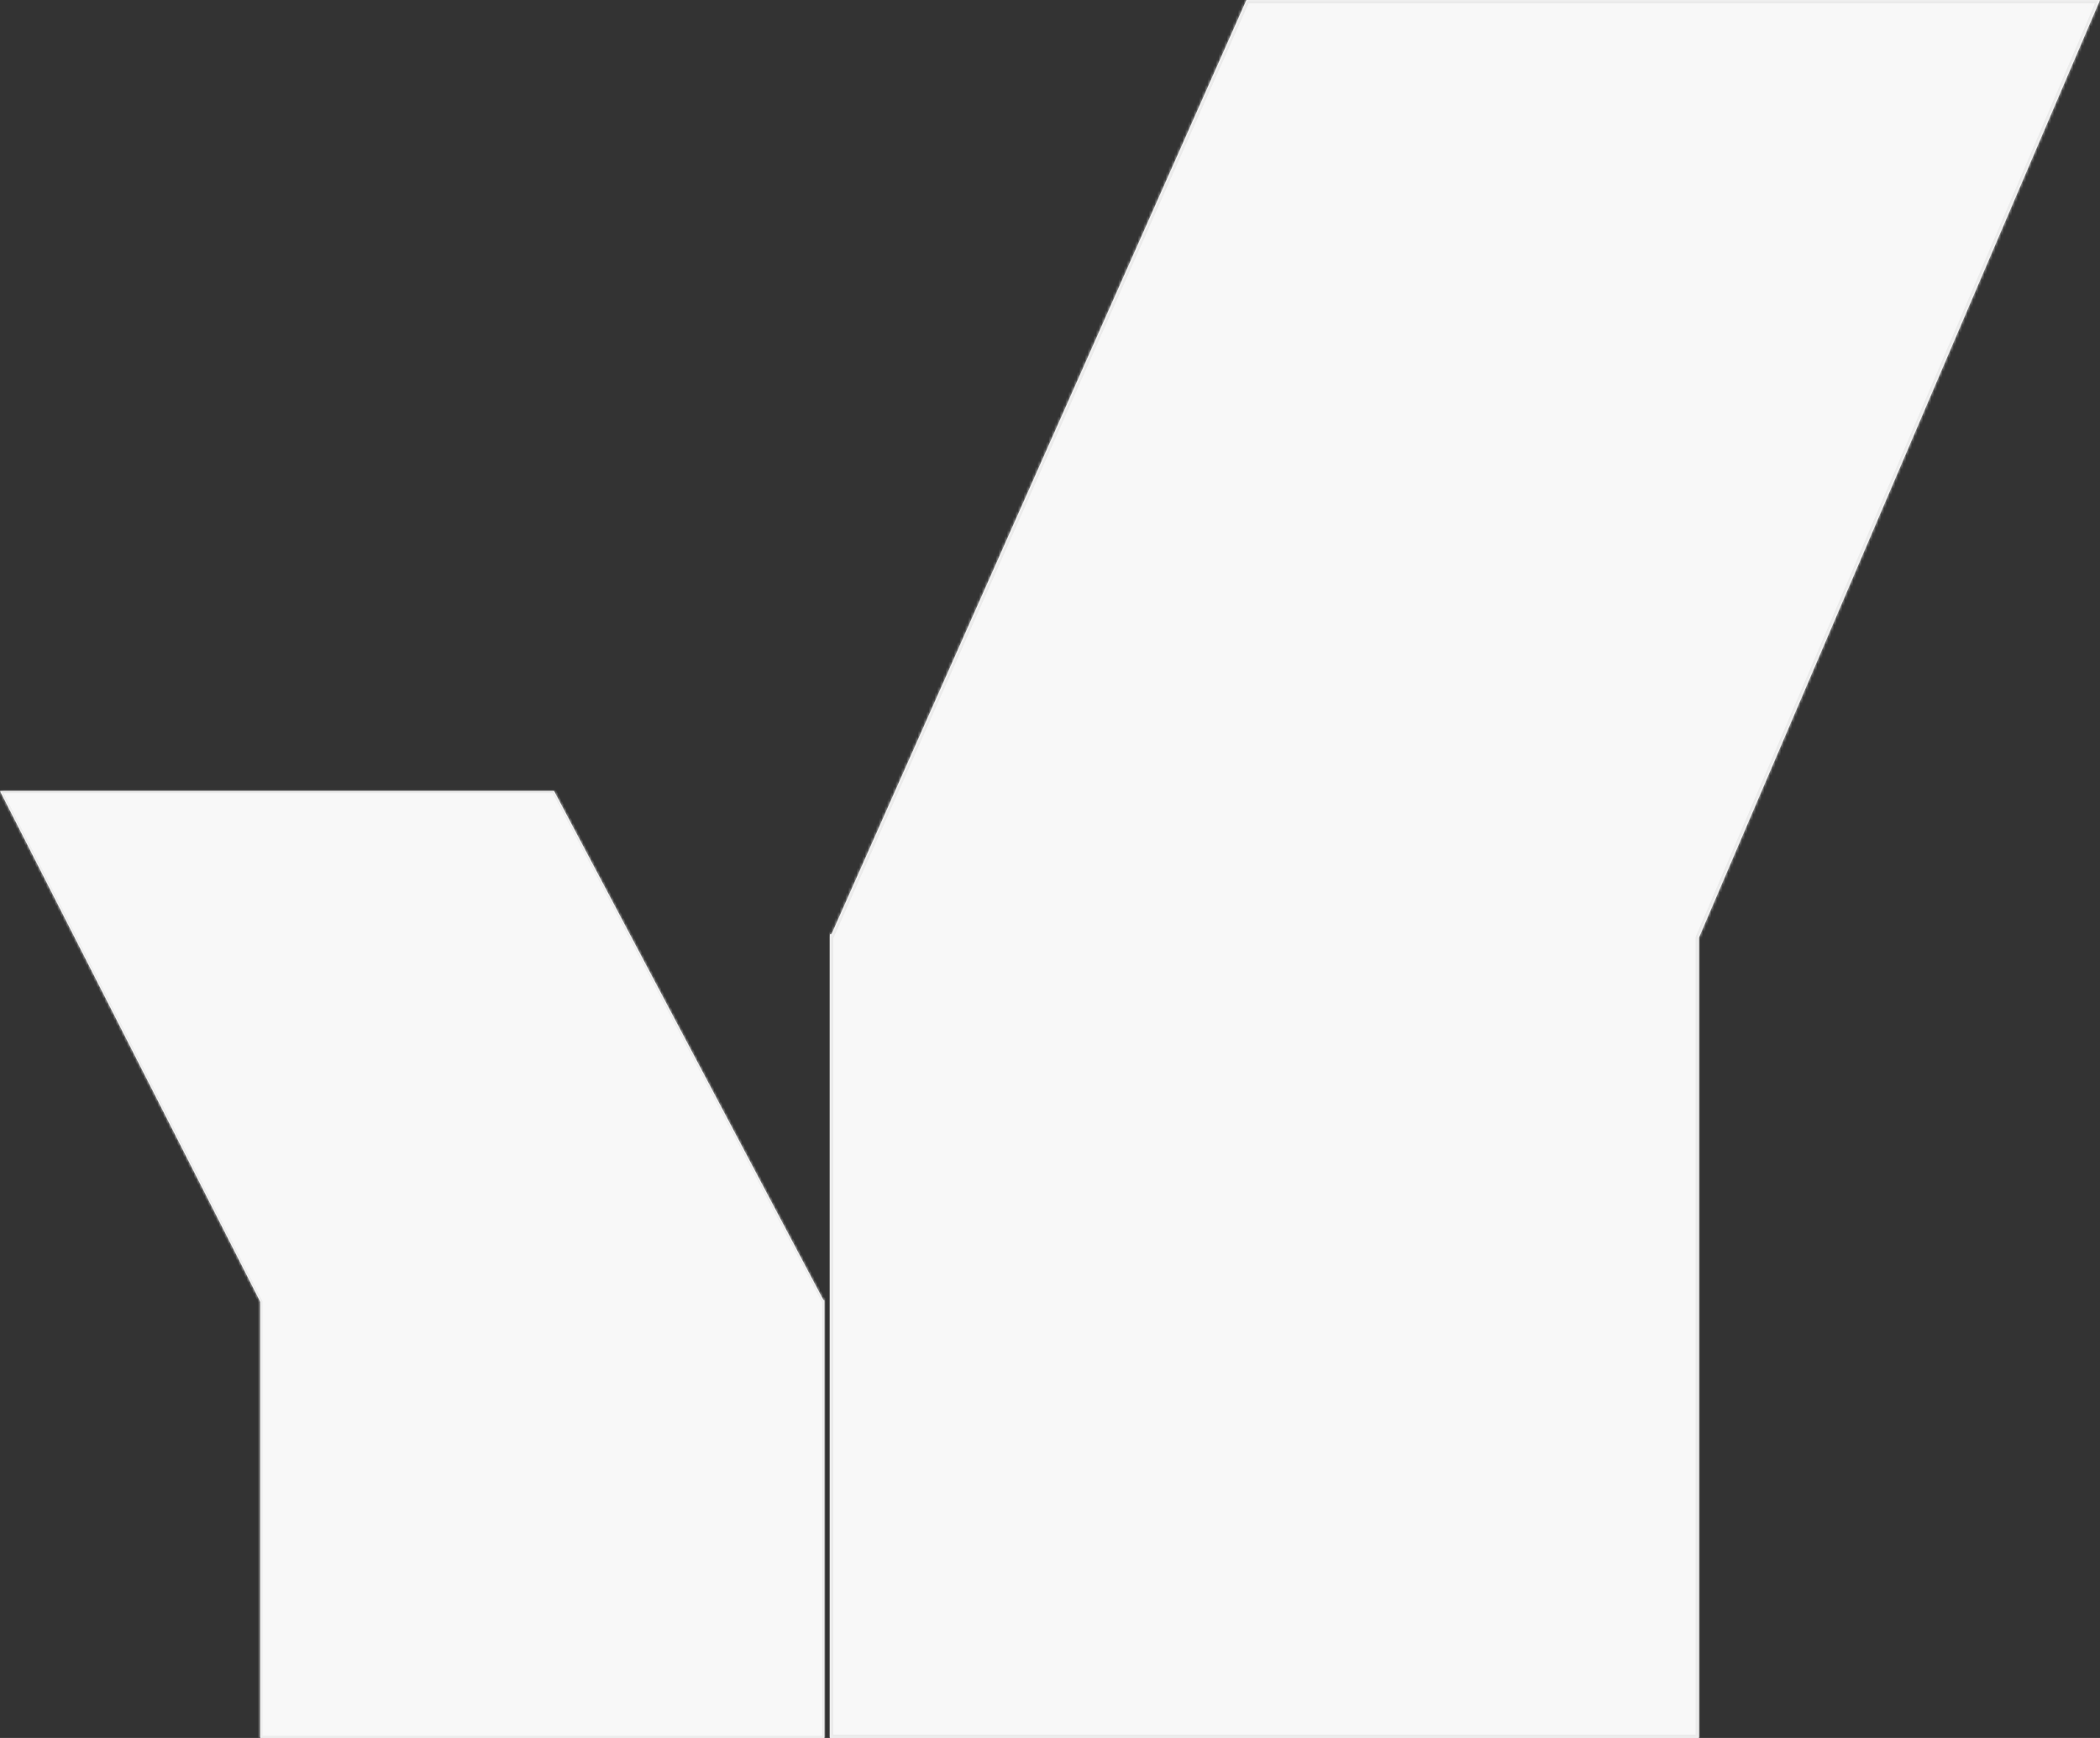 <svg width="754" height="624" viewBox="0 0 754 624" fill="none" xmlns="http://www.w3.org/2000/svg">
<rect x="0" y="0" width="754" height="624" fill="#333333" stroke="none"/>
<mask id="path-1-inside-1_210_116" fill="white">
<path fill-rule="evenodd" clip-rule="evenodd" d="M610 336.647L754 0L447.538 0L298.534 335.445H298L298 336.647L298 624H610V336.647Z"/>
</mask>
<path fill-rule="evenodd" clip-rule="evenodd" d="M610 336.647L754 0L447.538 0L298.534 335.445H298L298 336.647L298 624H610V336.647Z" fill="#F8F8F8"/>
<path d="M754 0L755.104 0.472L755.819 -1.2H754V0ZM610 336.647L608.896 336.175L608.8 336.401V336.647H610ZM447.538 0V-1.2H446.758L446.441 -0.487L447.538 0ZM298.534 335.445V336.645H299.314L299.631 335.932L298.534 335.445ZM298 335.445V334.245H296.8L296.8 335.445L298 335.445ZM298 336.647L296.8 336.647V336.647H298ZM298 624H296.8L296.8 625.2H298V624ZM610 624V625.2H611.2V624H610ZM752.896 -0.472L608.896 336.175L611.104 337.119L755.104 0.472L752.896 -0.472ZM447.538 1.2H754V-1.2H447.538V1.2ZM299.631 335.932L448.635 0.487L446.441 -0.487L297.437 334.958L299.631 335.932ZM298 336.645H298.534V334.245H298L298 336.645ZM299.2 336.647L299.2 335.445L296.8 335.445L296.8 336.647L299.2 336.647ZM299.2 624L299.2 336.647H296.8L296.8 624H299.2ZM610 622.8H298V625.2H610V622.8ZM608.8 336.647V624H611.2V336.647H608.8Z" fill="#EBEBEB" mask="url(#path-1-inside-1_210_116)"/>
<mask id="path-3-inside-2_210_116" fill="white">
<path fill-rule="evenodd" clip-rule="evenodd" d="M295.653 466.775L198.931 284H0L93.474 467.43L93.474 624H296V467.43H296L296 467.43V466.775H295.653Z"/>
</mask>
<path fill-rule="evenodd" clip-rule="evenodd" d="M295.653 466.775L198.931 284H0L93.474 467.43L93.474 624H296V467.43H296L296 467.43V466.775H295.653Z" fill="#F8F8F8"/>
<path d="M295.653 466.775V467.556H295.183L294.963 467.14L295.653 466.775ZM198.931 284V283.219H199.401L199.621 283.635L198.931 284ZM0 284L-0.696 284.355L-1.275 283.219H0V284ZM93.474 467.43L94.169 467.075L94.255 467.242V467.43H93.474ZM93.474 624V624.781H92.693V624H93.474ZM296 624H296.781V624.781H296V624ZM296 467.43H295.219V466.649H296V467.43ZM296 467.43L296.695 467.073L297.279 468.211H296V467.43ZM296 467.43L295.305 467.786L295.219 467.618V467.43H296ZM296 466.775V465.994H296.781V466.775H296ZM294.963 467.14L198.241 284.365L199.621 283.635L296.344 466.409L294.963 467.14ZM198.931 284.781H0V283.219H198.931V284.781ZM0.696 283.645L94.169 467.075L92.778 467.784L-0.696 284.355L0.696 283.645ZM94.255 467.43L94.255 624H92.693L92.693 467.43H94.255ZM93.474 623.219H296V624.781H93.474V623.219ZM295.219 624V467.43H296.781V624H295.219ZM296 466.649H296V468.211H296V466.649ZM295.305 467.787L295.305 467.786L296.695 467.073L296.695 467.073L295.305 467.787ZM295.219 467.43V466.775H296.781V467.43H295.219ZM296 467.556H295.653V465.994H296V467.556Z" fill="#EBEBEB" mask="url(#path-3-inside-2_210_116)"/>
</svg>
